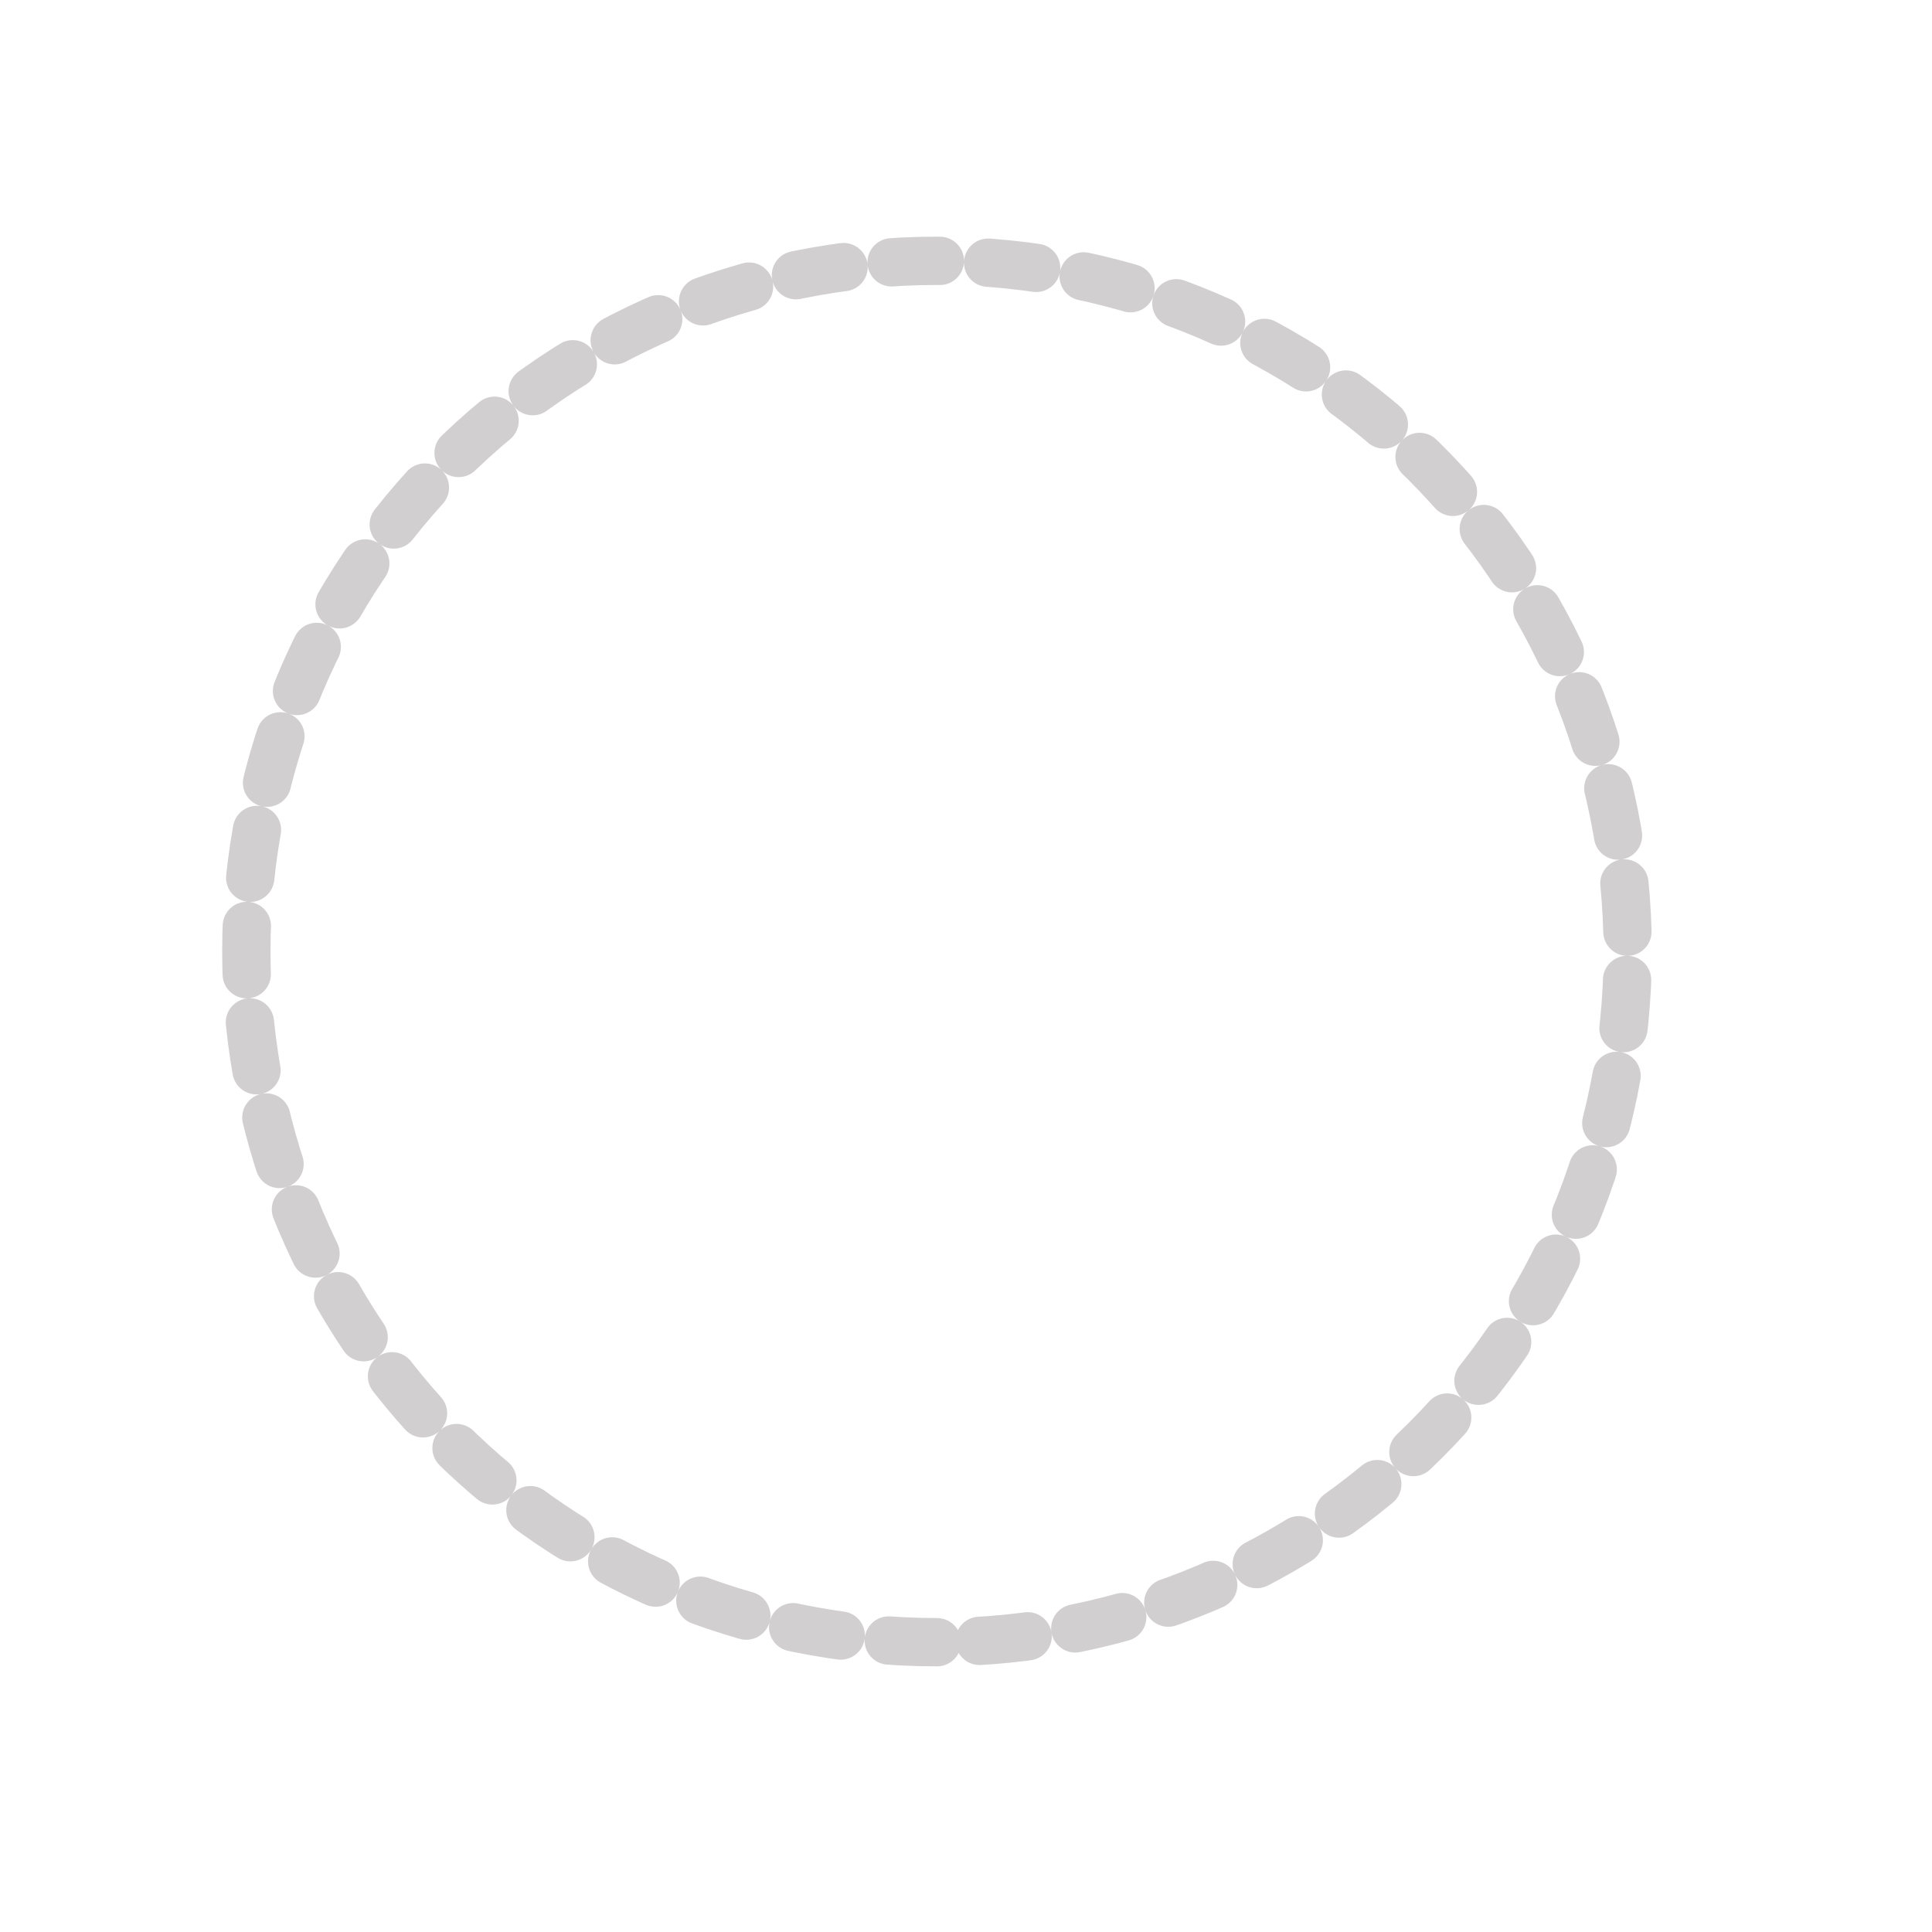 <svg version="1.2" xmlns="http://www.w3.org/2000/svg" viewBox="0 0 400 400" width="400" height="400">
	<title>New Project</title>
	<style>
		.s0 { fill: none;stroke: #d1cfcf;stroke-linecap: round;stroke-width: 10;stroke-dasharray: 10,10 } 
	</style>
	<path id="Layer 1" class="s0" d="m194 340c-79.1 0-143-63.9-143-143c0-79.1 63.9-143 143-143c79.1 0 143 63.9 143 143c0 79.1-63.9 143-143 143z" />
</svg>